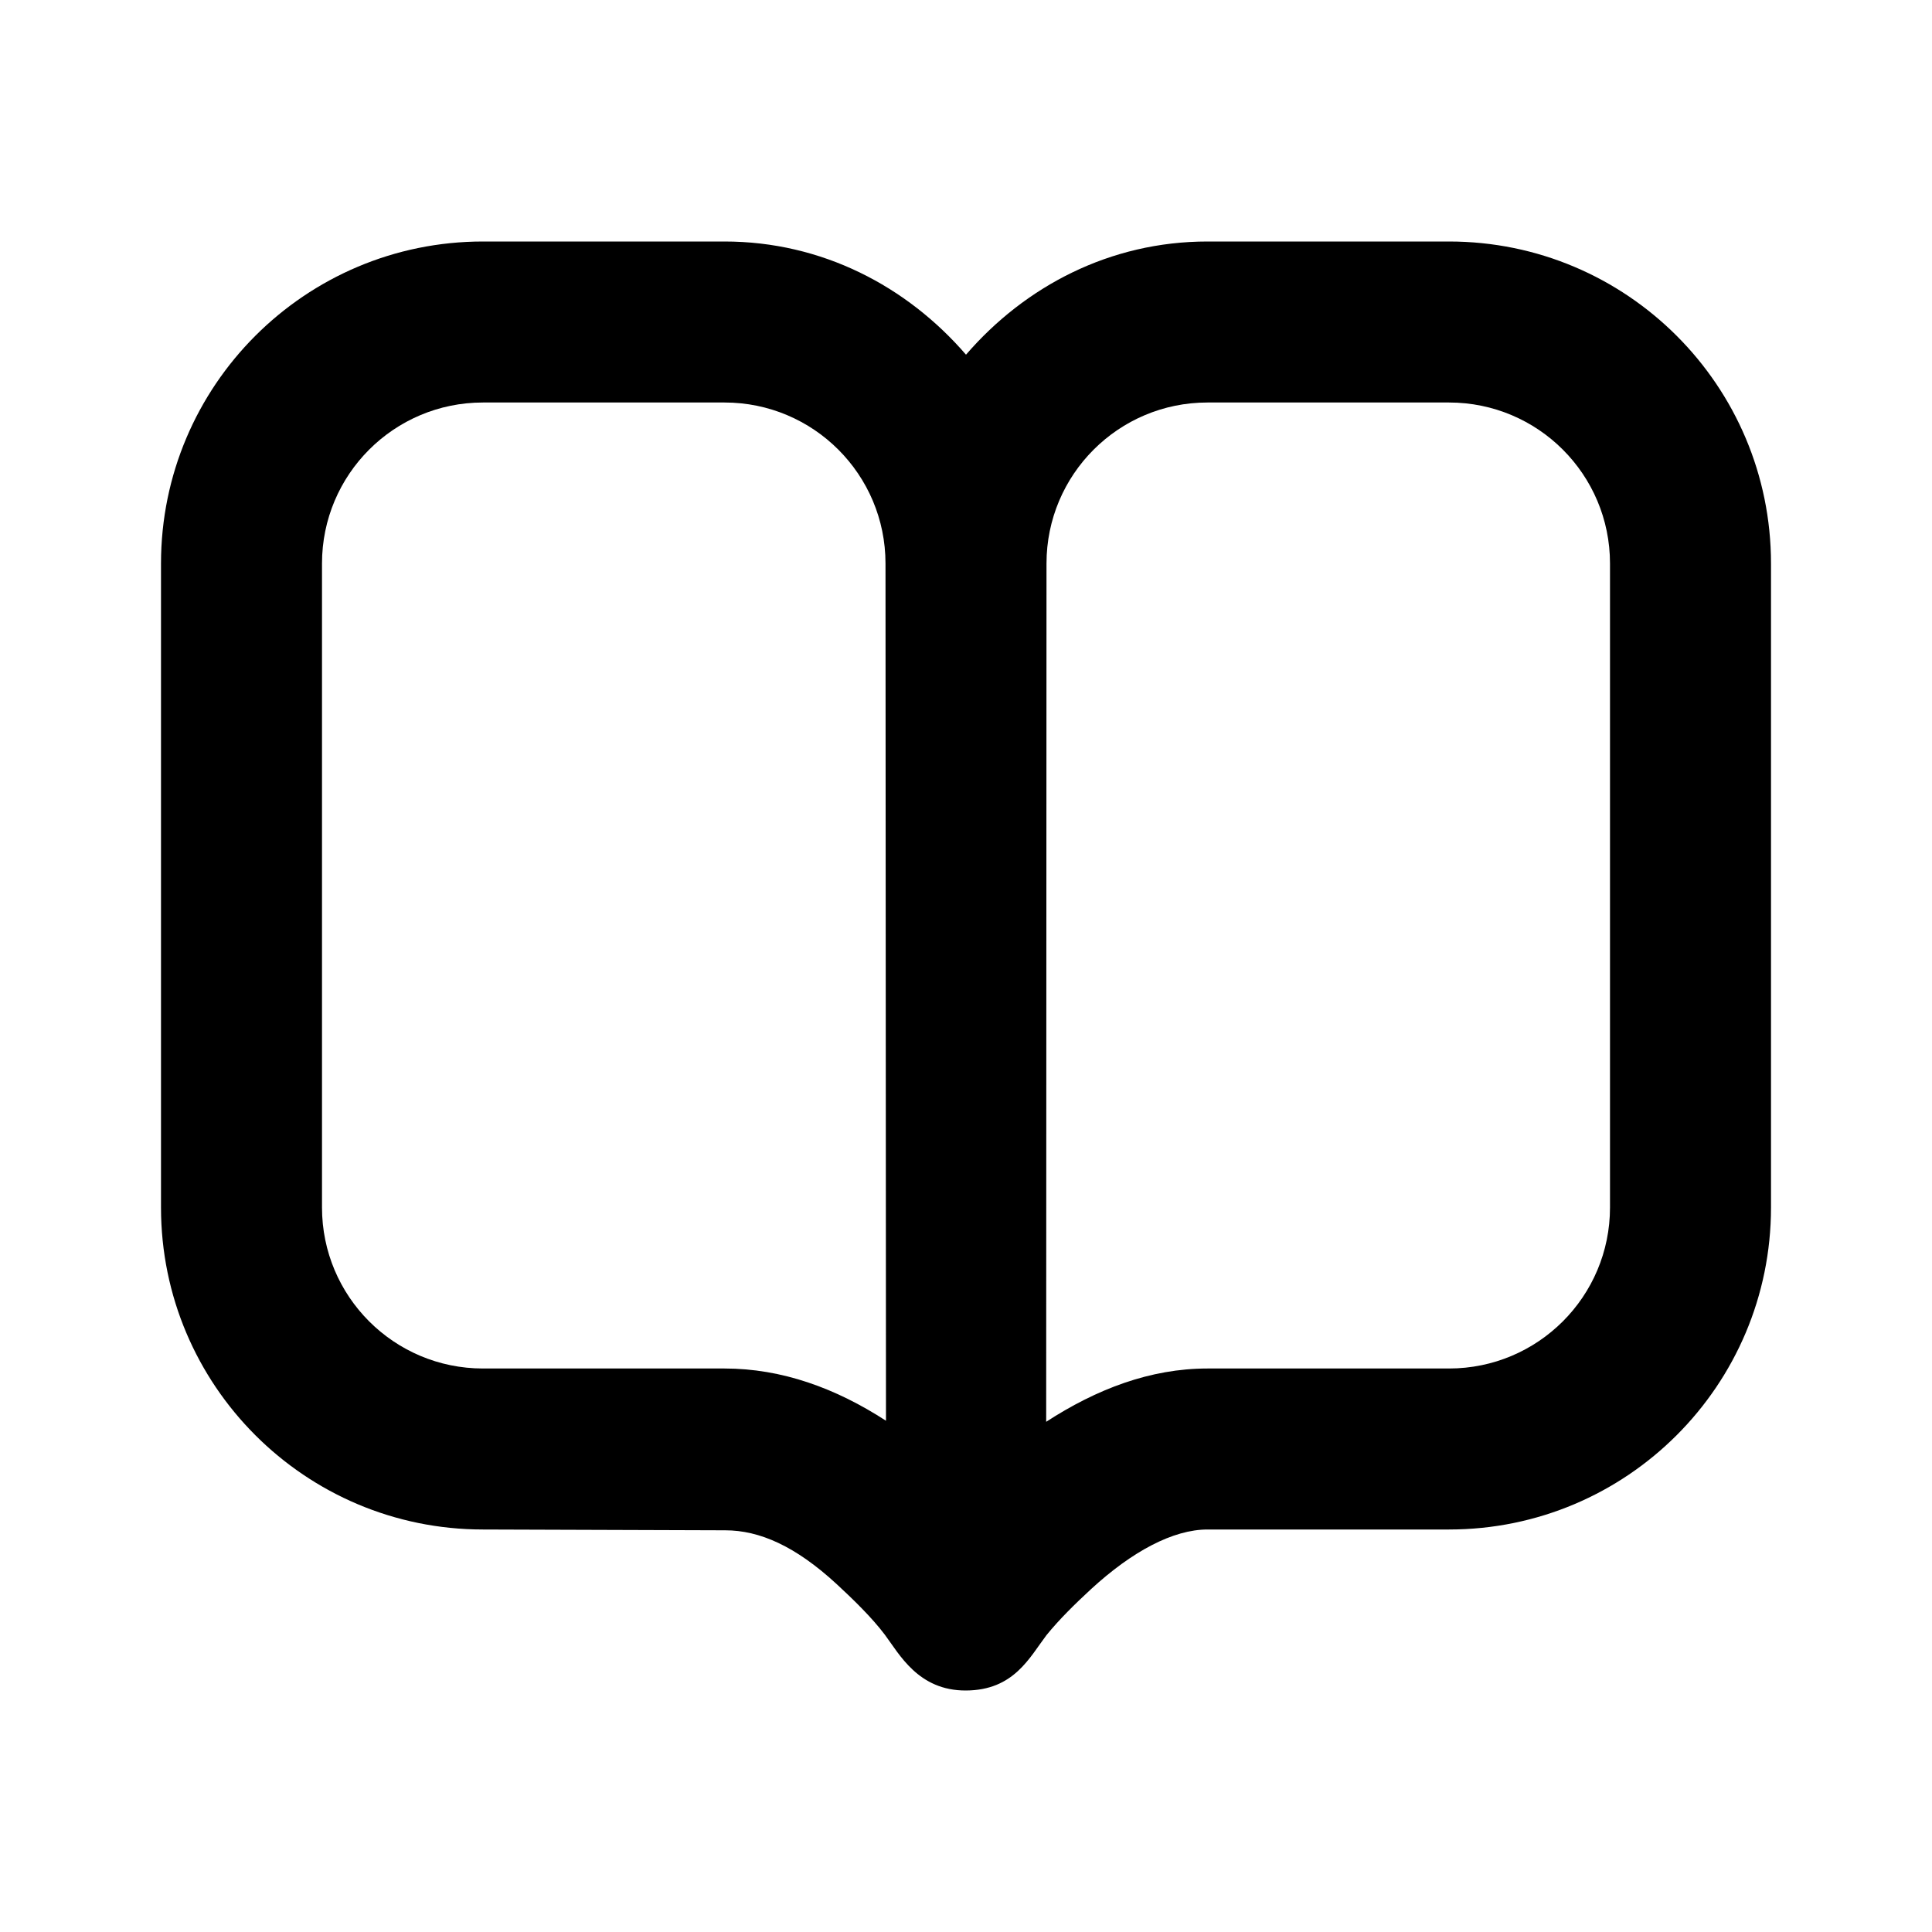 <?xml version="1.0" encoding="UTF-8"?>
<svg width="24px" height="24px" viewBox="0 0 24 24" version="1.1" xmlns="http://www.w3.org/2000/svg" xmlns:xlink="http://www.w3.org/1999/xlink">
    <title>ICON/Tab/book</title>
    <g id="ICON/Tab/book" stroke="none" stroke-width="1" fill="none" fill-rule="evenodd">
        <path d="M6,3 C3.791,3 2,4.791 2,7 L2,15 C2,17.209 3.791,19 6,19 L9.009,19.01 C9.435,19.01 9.881,19.206 10.392,19.677 C10.591,19.861 10.829,20.091 10.991,20.306 C11.171,20.546 11.406,21.003 12,21 C12.594,20.997 12.787,20.593 13,20.312 C13.161,20.114 13.354,19.925 13.553,19.741 C14.065,19.27 14.574,19 15,19 L18,19 C20.209,19 22,17.209 22,15 L22,7 C22,4.791 20.209,3 18,3 L15,3 C13.789,3 12.734,3.556 12,4.406 C11.266,3.556 10.211,3 9,3 L6,3 Z M6,5 L9,5 C10.105,5 11,5.895 11,7 L11.006,17.649 C10.382,17.244 9.712,17 9,17 L6,17 C4.895,17 4,16.105 4,15 L4,7 C4,5.895 4.895,5 6,5 Z M15,5 L18,5 C19.105,5 20,5.895 20,7 L20,15 C20,16.105 19.105,17 18,17 L15,17 C14.288,17 13.62,17.257 12.996,17.662 L13,7 C13,5.895 13.895,5 15,5 Z" id="Shape" fill="#000000" fill-rule="nonzero"></path>
    </g>
</svg>